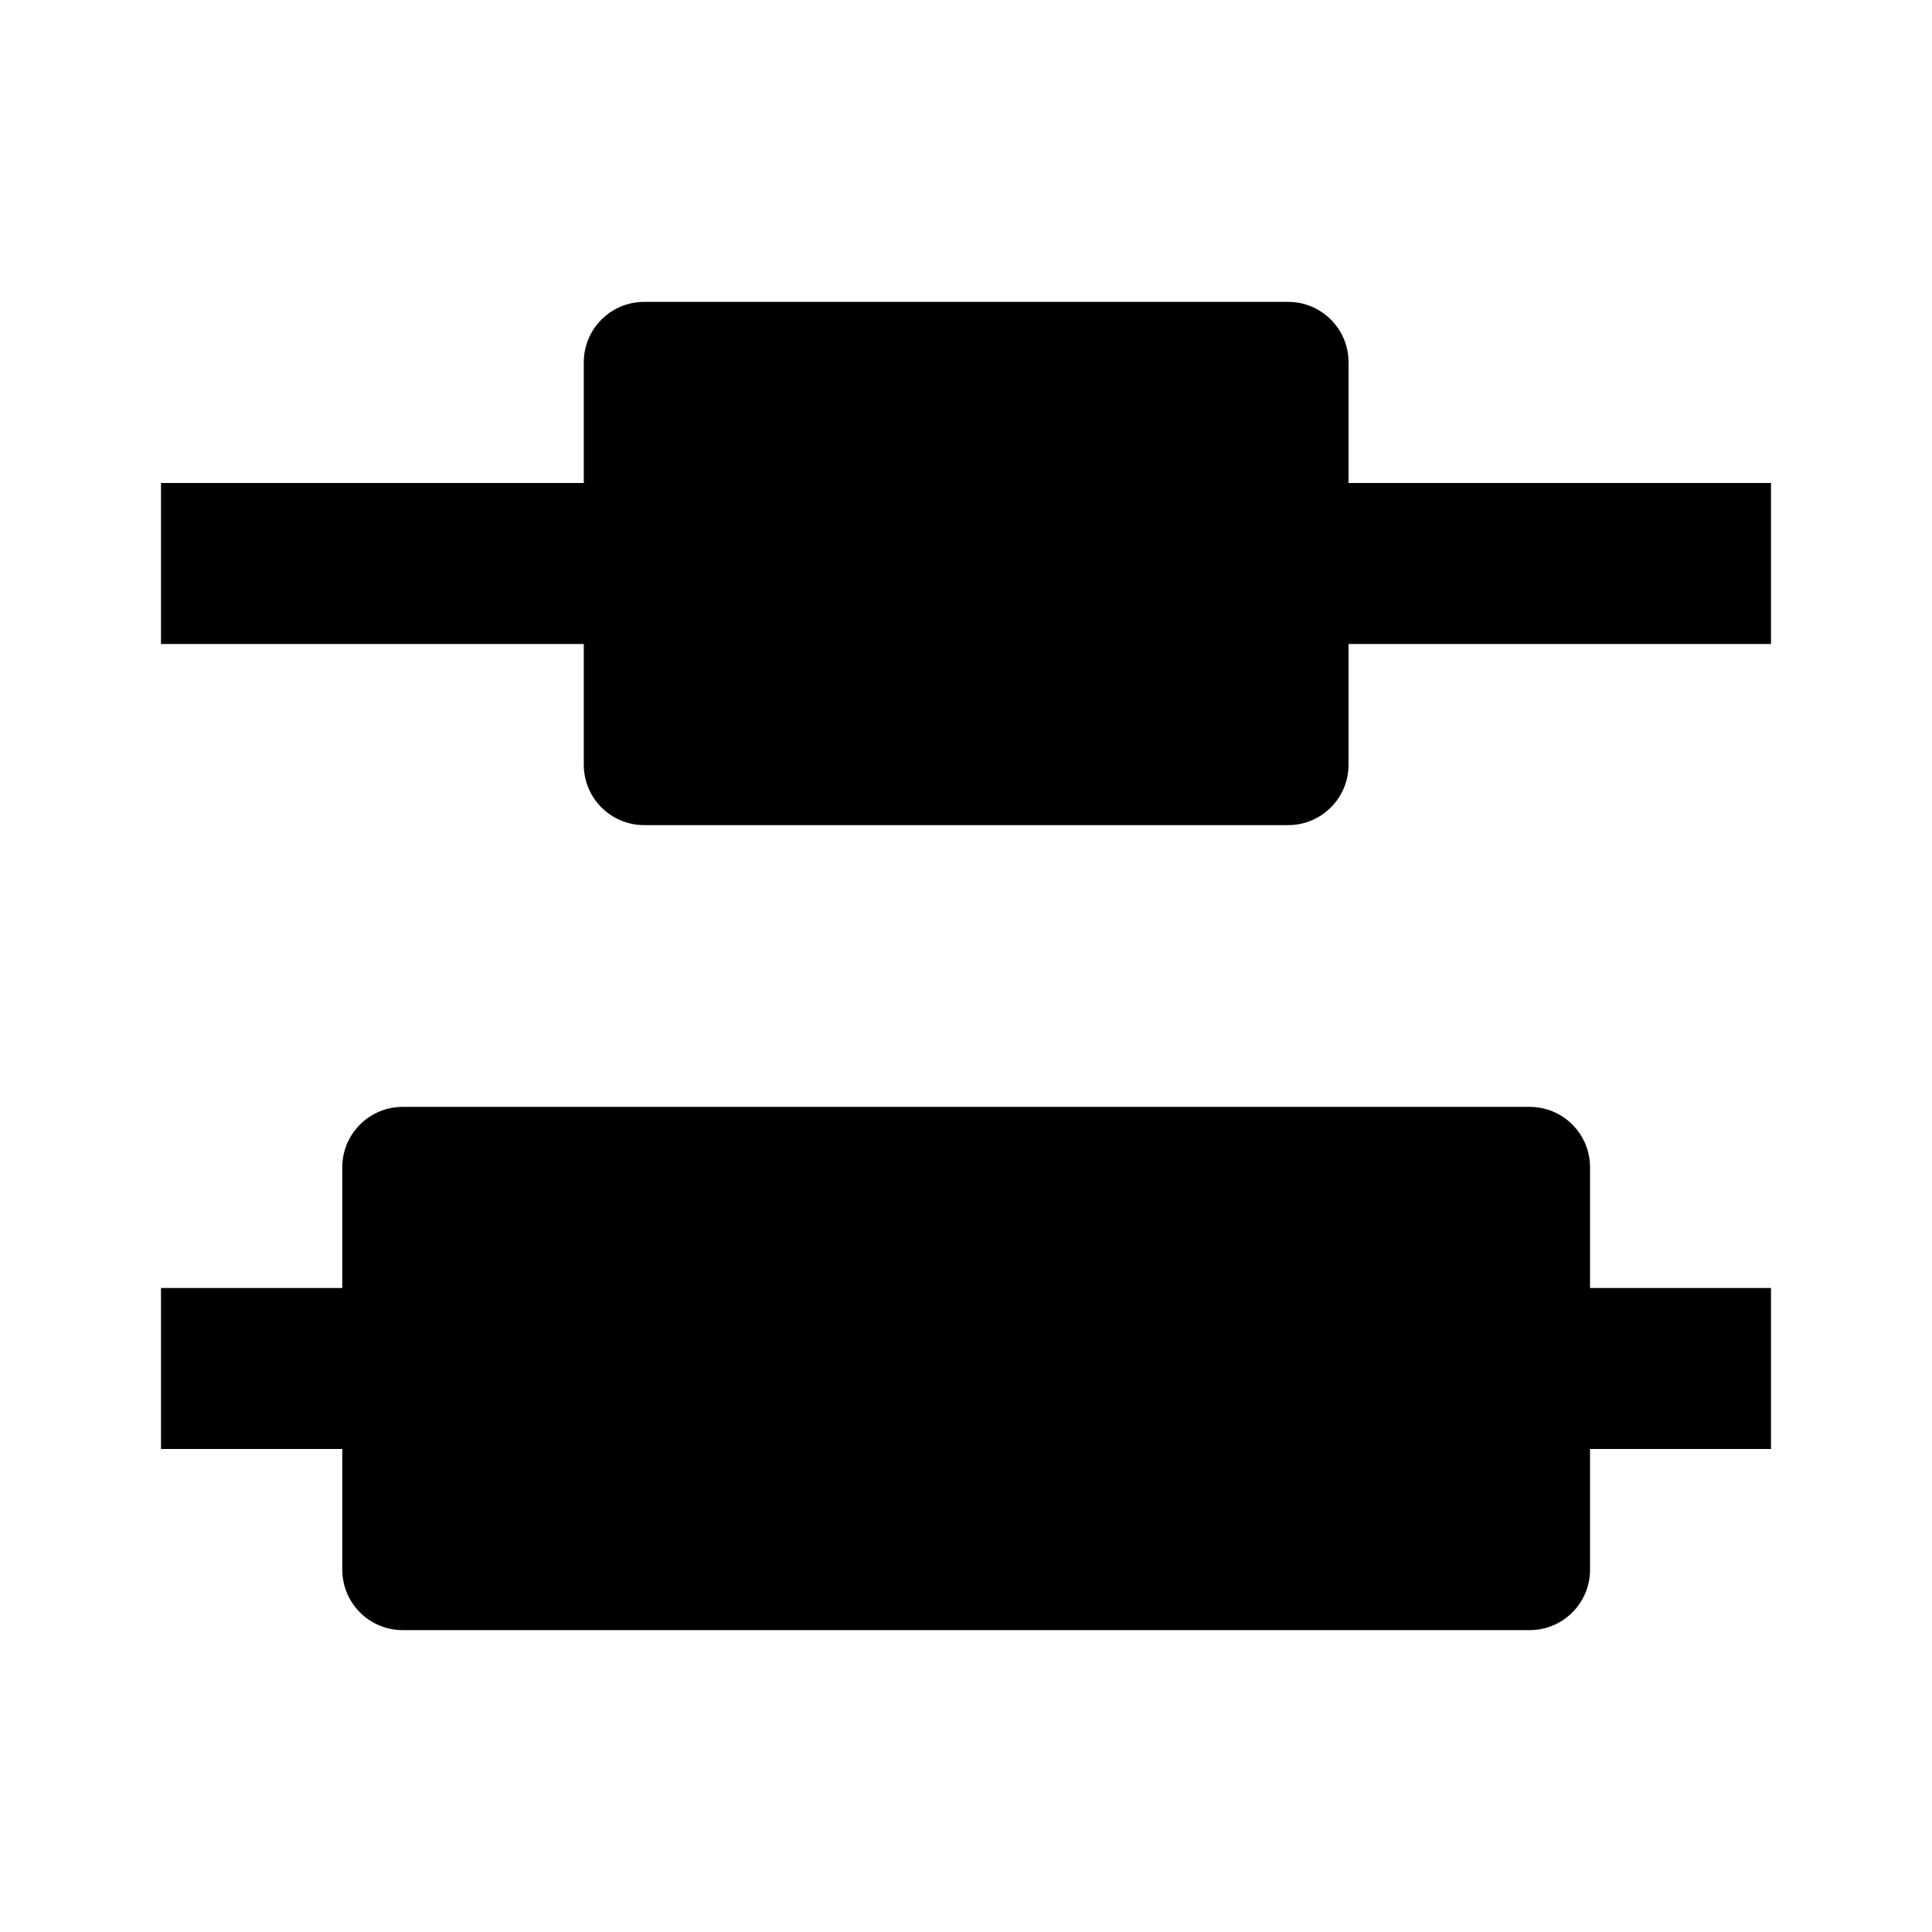 <svg width="24" height="24" viewBox="0 0 24 24" xmlns="http://www.w3.org/2000/svg">
    <path fill-rule="evenodd" clip-rule="evenodd" d="M22 18L19 18L19 16L22 16L22 18ZM2 16L5 16L5 18L2 18L2 16Z"/>
    <path d="M7.472 3.97C7.612 3.829 7.803 3.75 8.002 3.75H16.002C16.416 3.75 16.752 4.086 16.752 4.5V9.5C16.752 9.914 16.416 10.25 16.002 10.25H8.002C7.588 10.25 7.252 9.914 7.252 9.5V4.5C7.252 4.301 7.331 4.11 7.472 3.97Z"/>
    <path d="M4.252 14.5C4.252 14.086 4.588 13.75 5.002 13.75H19.002C19.416 13.75 19.752 14.086 19.752 14.5V19.5C19.752 19.914 19.416 20.25 19.002 20.25H5.002C4.588 20.25 4.252 19.914 4.252 19.5V14.5Z"/>
    <path fill-rule="evenodd" clip-rule="evenodd" d="M22 8L16 8L16 6L22 6L22 8ZM2 6L8 6L8 8L2 8L2 6Z"/>
</svg>
